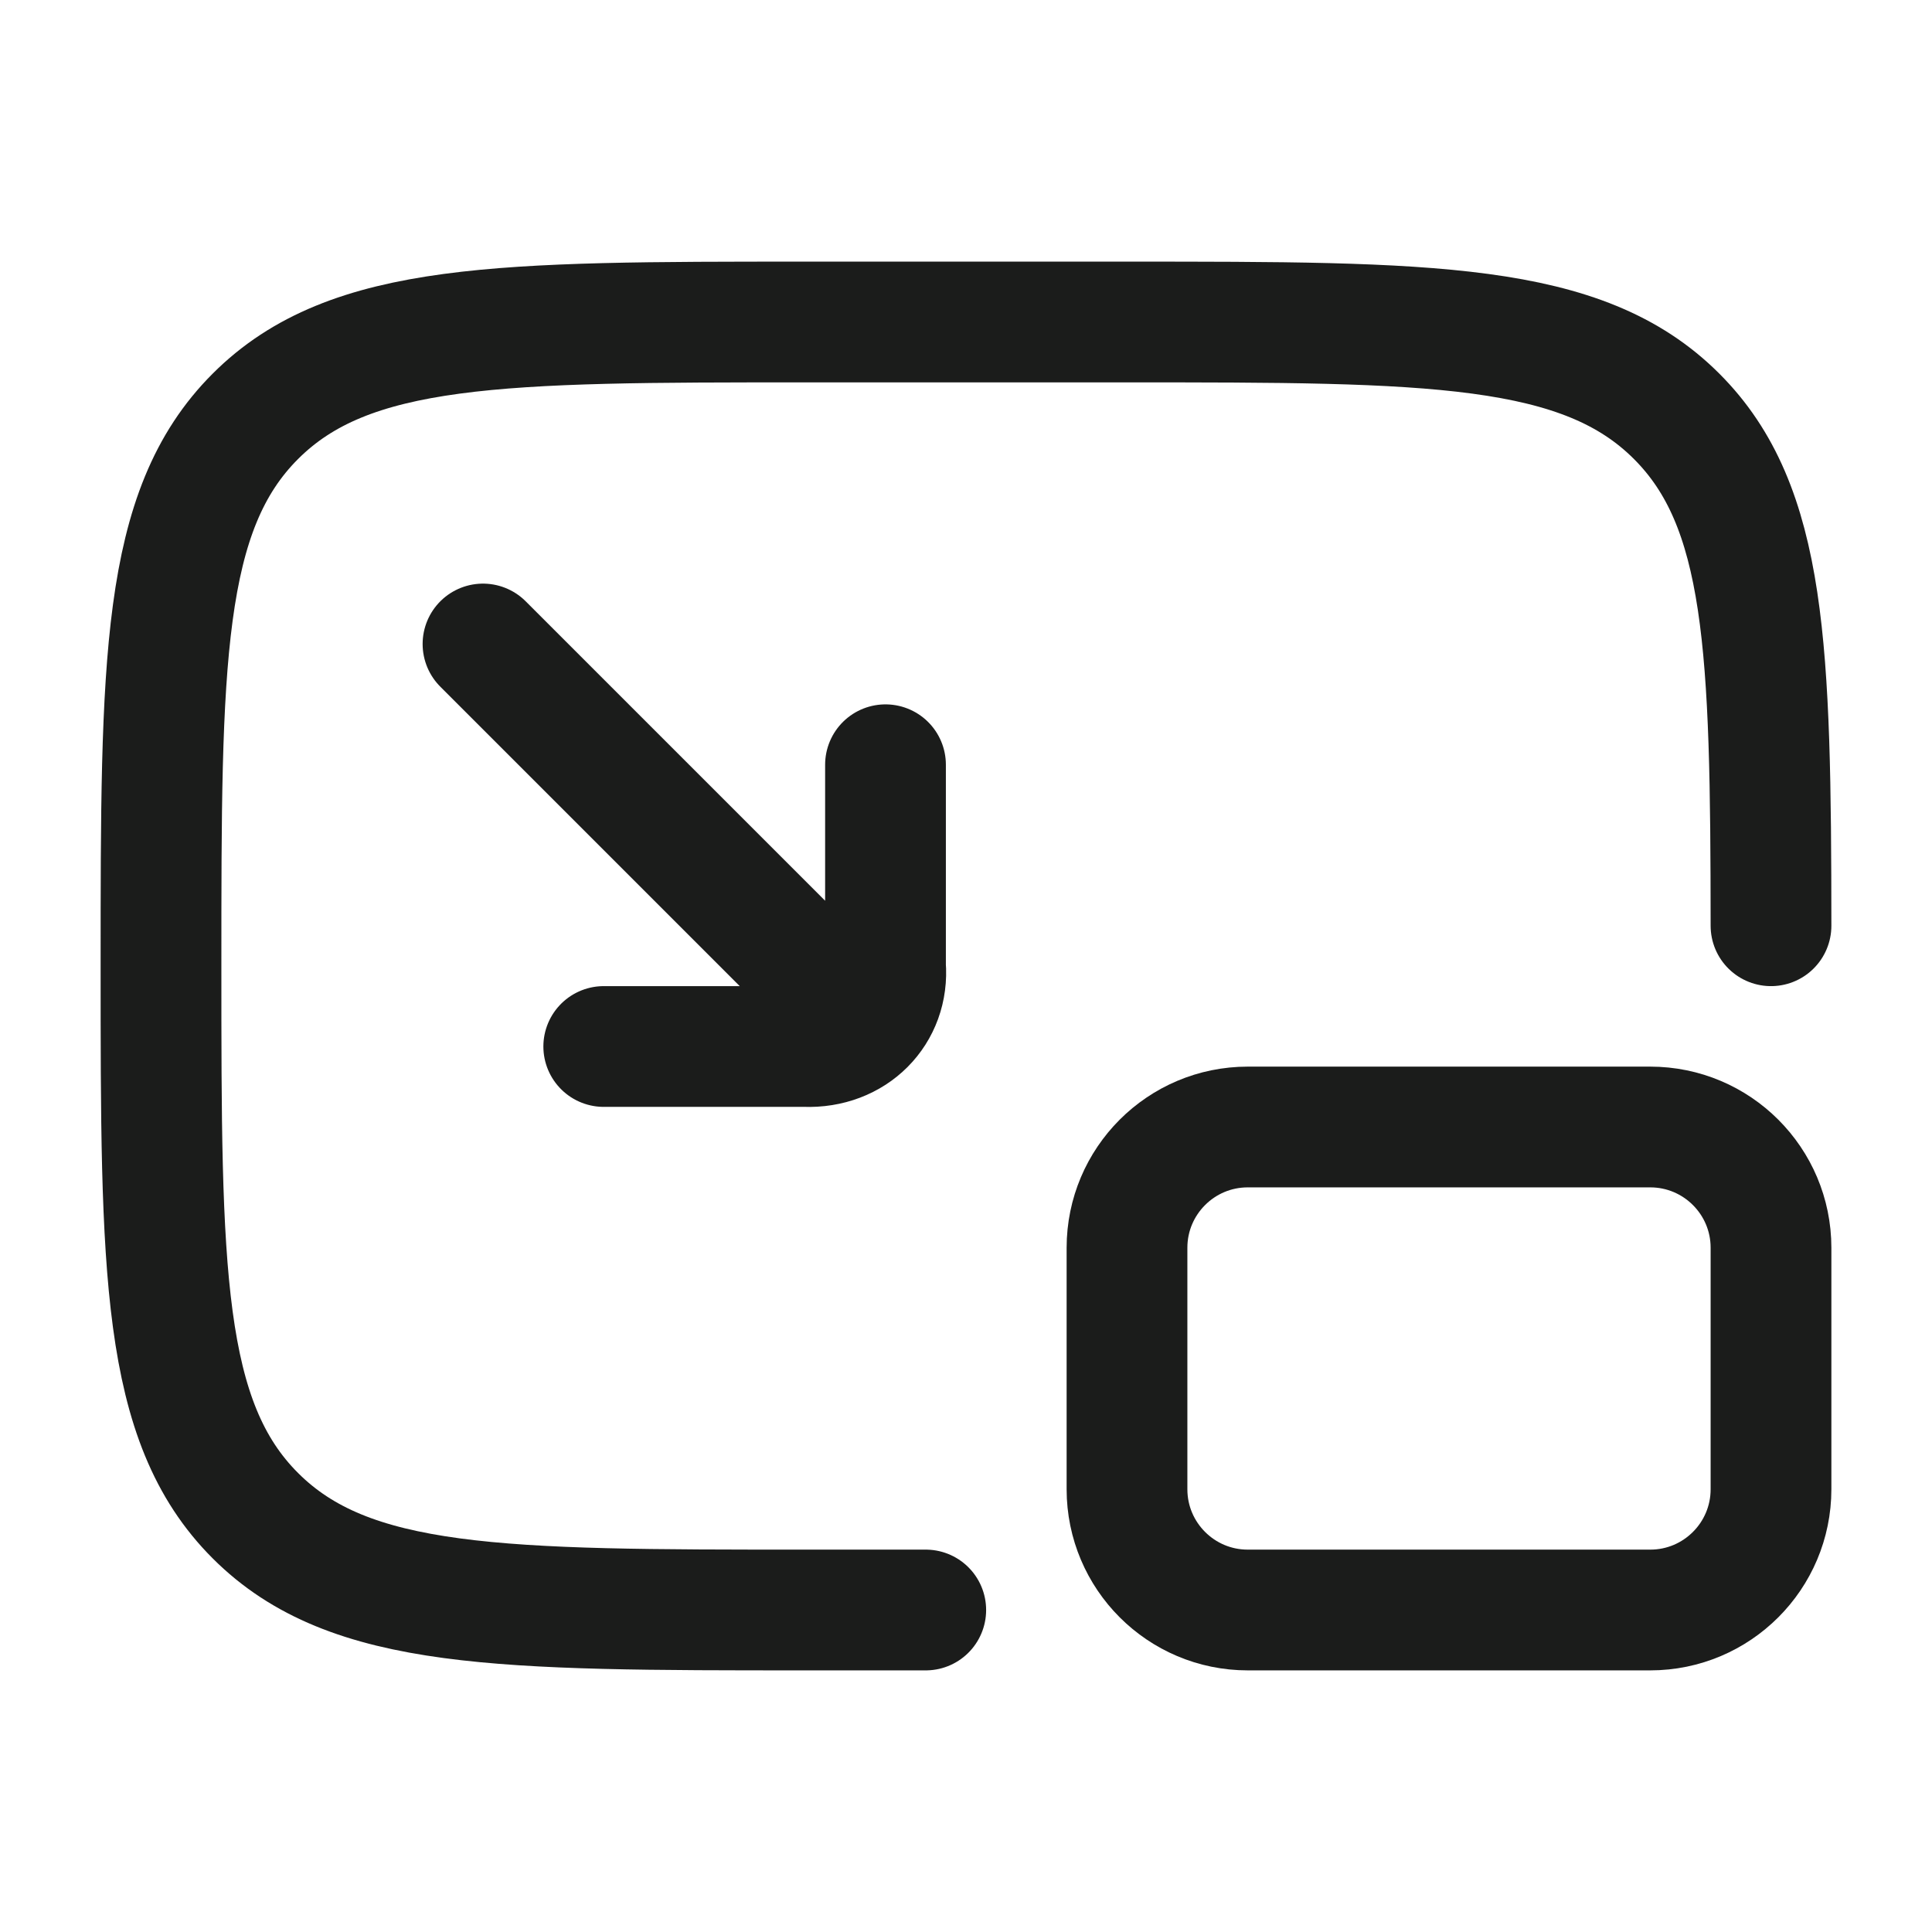 <svg width="24" height="24" viewBox="0 0 24 24" fill="none" xmlns="http://www.w3.org/2000/svg">
<g id="picture-in-picture-on">
<path id="Vector" d="M11.5 20H10C6.229 20 4.343 20 3.172 18.828C2 17.657 2 15.771 2 12C2 8.229 2 6.343 3.172 5.172C4.343 4 6.229 4 10 4H14C17.771 4 19.657 4 20.828 5.172C21.947 6.29 21.998 8.06 22 11.5" stroke="#1B1C1B" stroke-width="1.5" stroke-linecap="round" stroke-linejoin="round"/>
<path id="Vector_2" d="M20.5 14H15.5C14.672 14 14 14.672 14 15.5V18.5C14 19.328 14.672 20 15.5 20H20.5C21.328 20 22 19.328 22 18.5V15.5C22 14.672 21.328 14 20.5 14Z" stroke="#1B1C1B" stroke-width="1.5"/>
<path id="Vector_3" d="M11 9.5V12C11.047 12.574 10.603 13.024 10 13H7.5M6 8L10 12" stroke="#1B1C1B" stroke-width="1.5" stroke-linecap="round" stroke-linejoin="round"/>
</g>
</svg>
